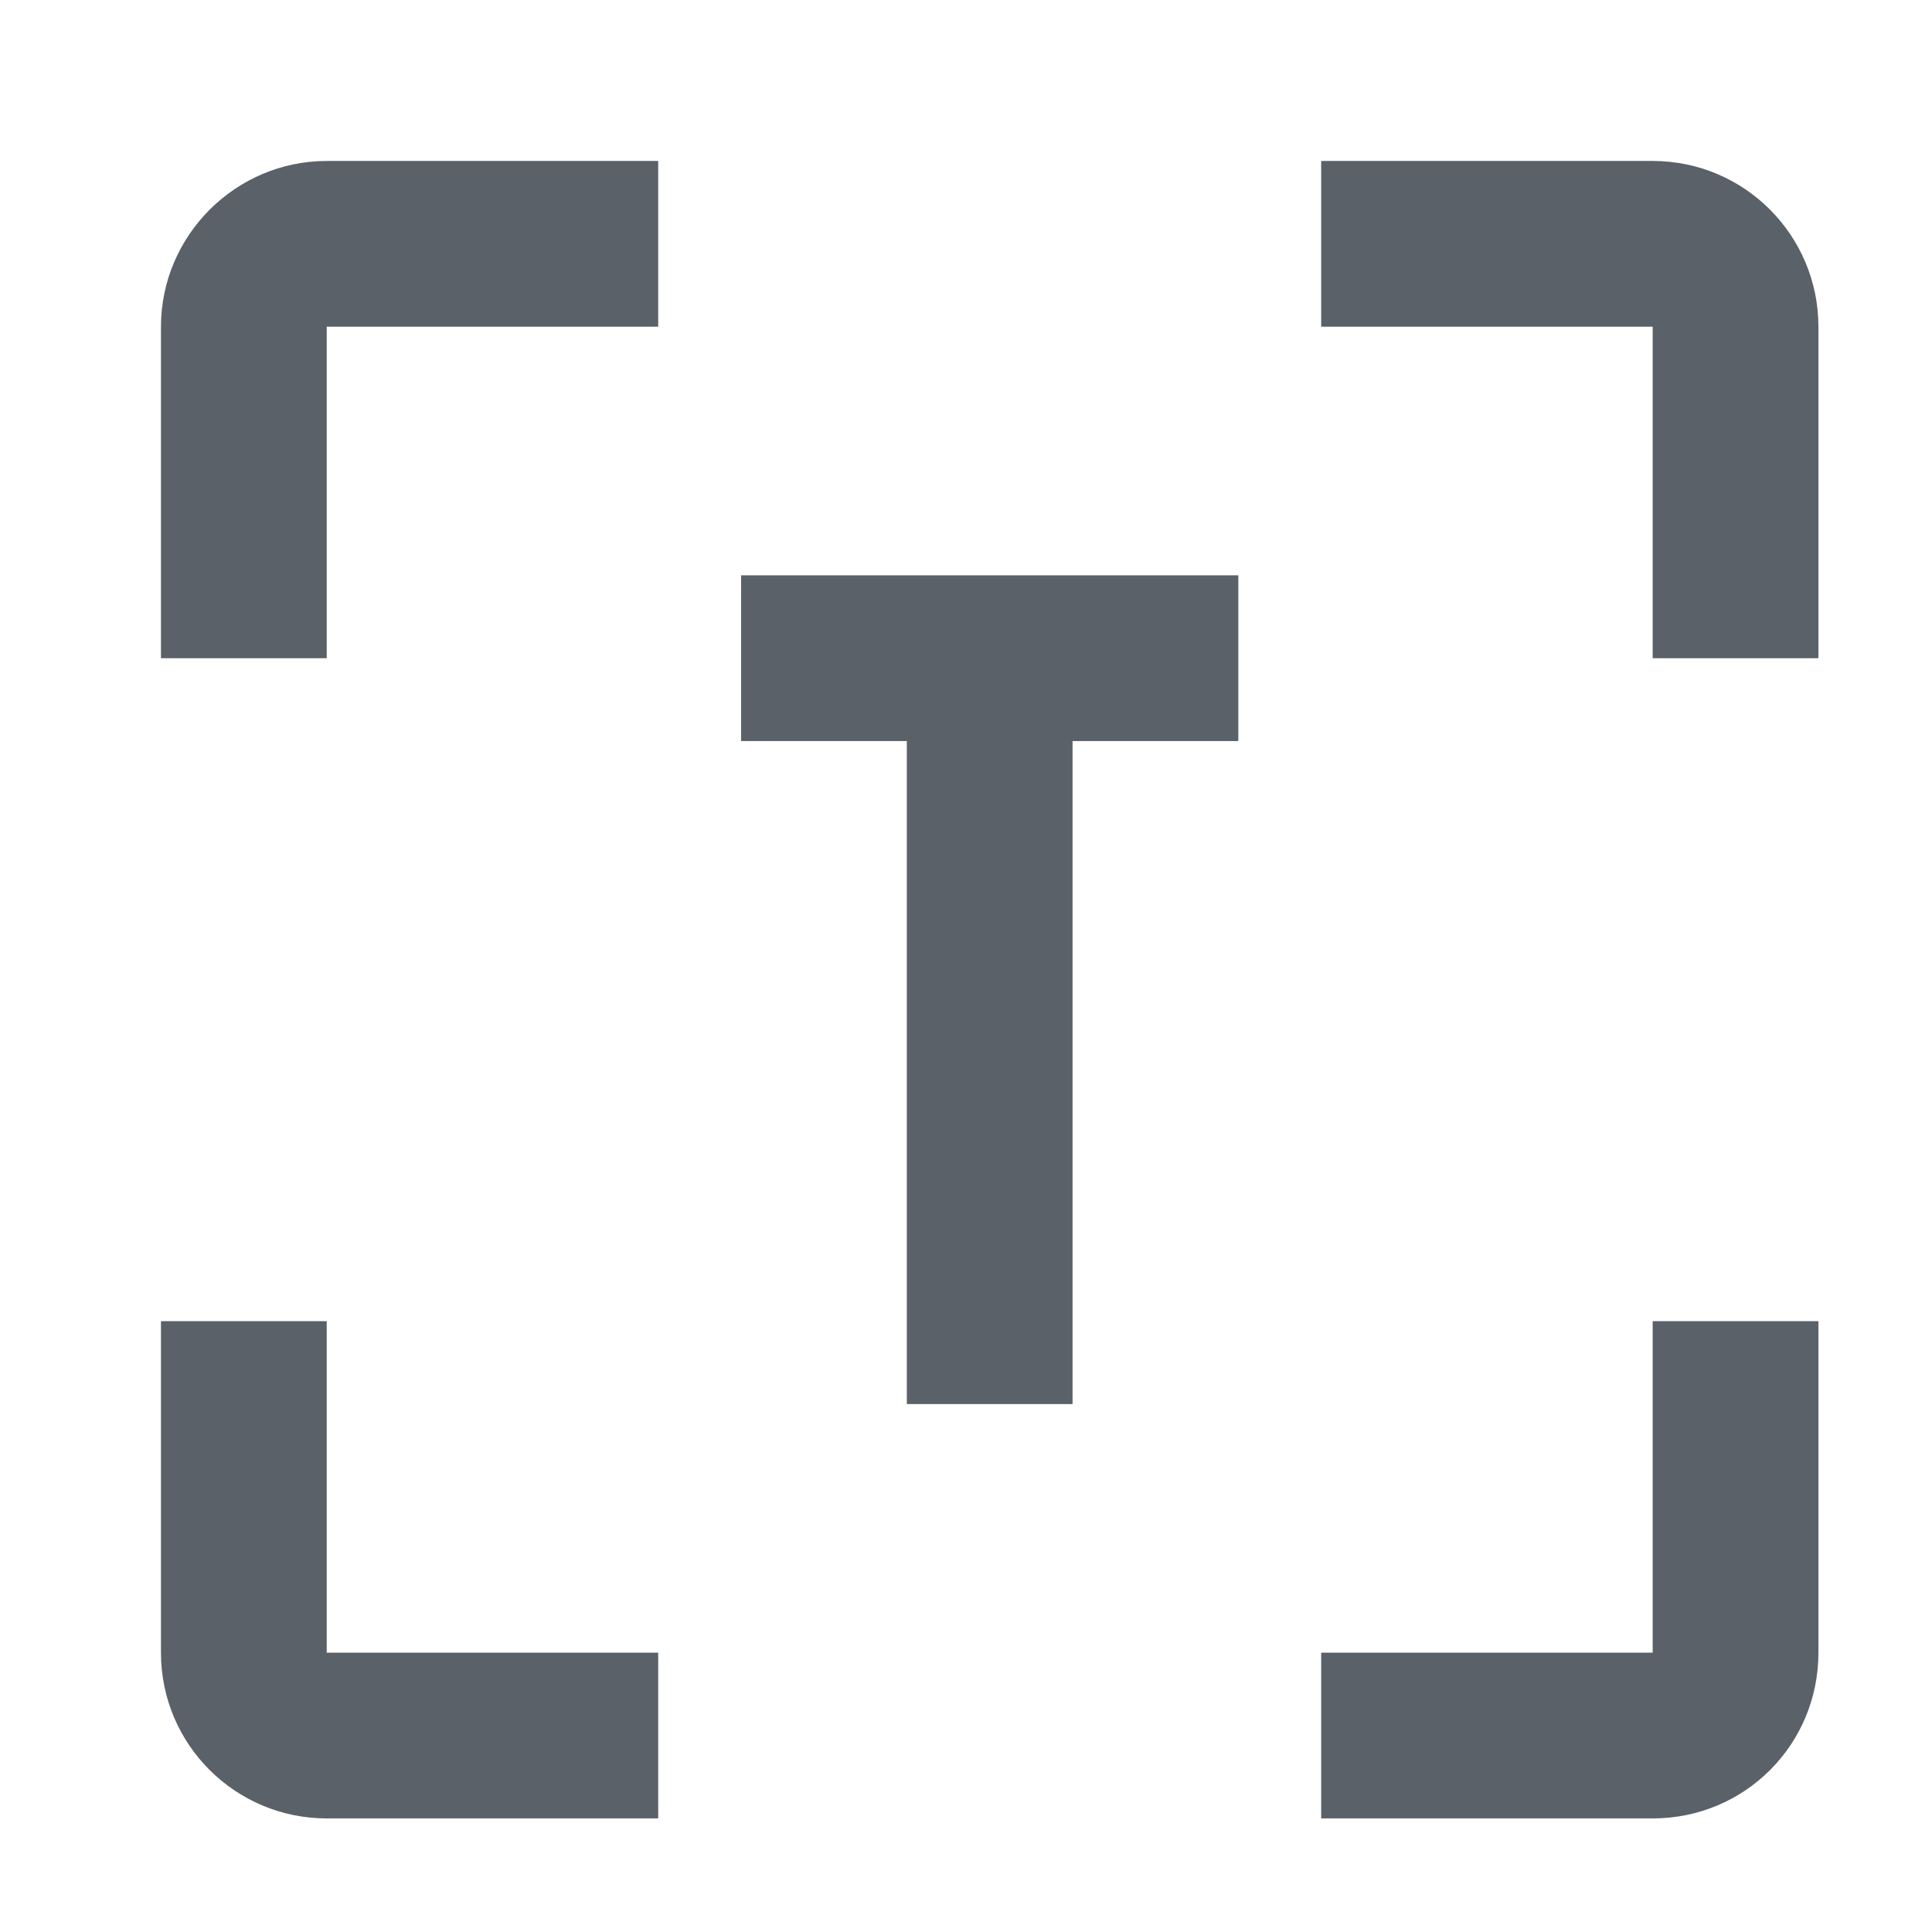 <svg width="19" height="19" viewBox="0 0 19 19" fill="none" xmlns="http://www.w3.org/2000/svg">
<path d="M1.583 3.213C1.583 2.317 2.317 1.583 3.213 1.583H6.473V3.213H3.213V6.473H1.583V3.213ZM17.883 16.253C17.883 17.158 17.158 17.883 16.253 17.883H12.993V16.253H16.253V12.993H17.883V16.253ZM3.213 17.883C2.317 17.883 1.583 17.158 1.583 16.253V12.993H3.213V16.253H6.473V17.883H3.213ZM16.253 1.583C17.158 1.583 17.883 2.317 17.883 3.213V6.473H16.253V3.213H12.993V1.583H16.253ZM7.288 5.658V7.288H8.918V13.808H10.548V7.288H12.178V5.658H7.288Z" fill="#5A6168"/>
</svg>
